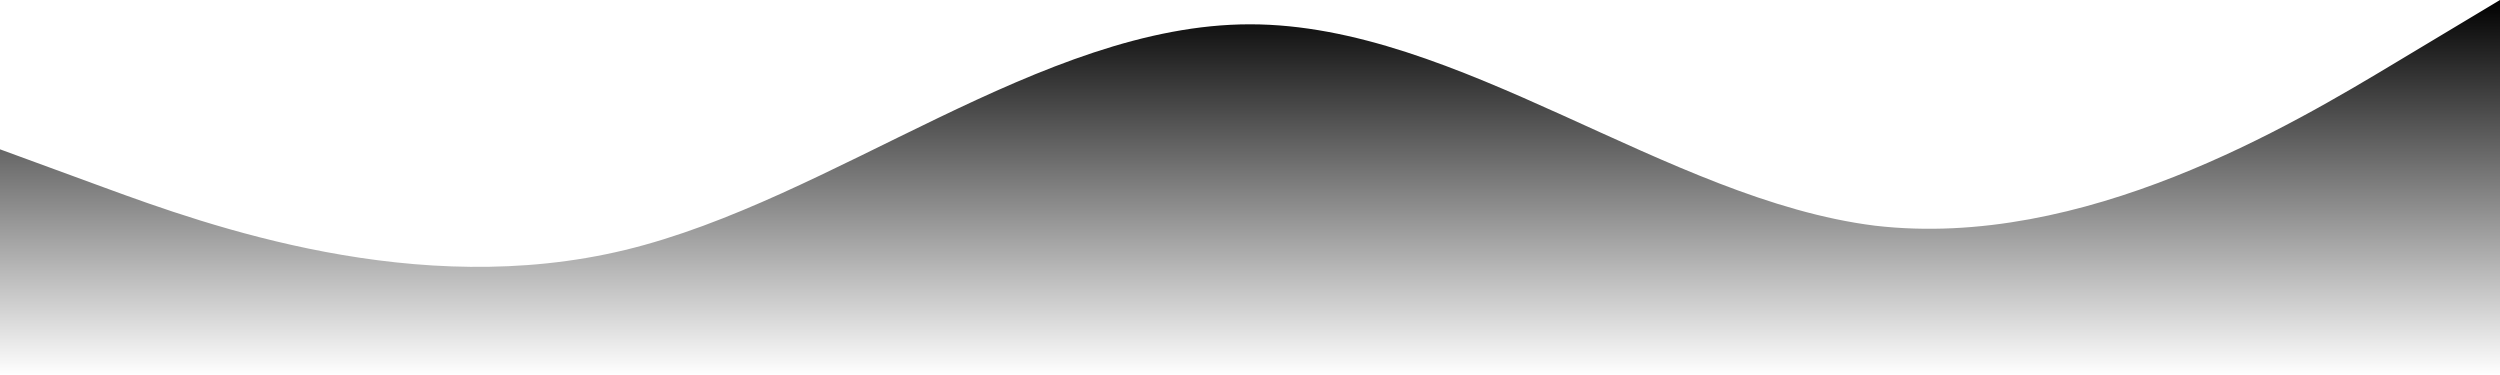 <svg width="1440" height="216" viewBox="0 0 1440 216" fill="none" xmlns="http://www.w3.org/2000/svg">
<g style="mix-blend-mode:overlay">
<path fill-rule="evenodd" clip-rule="evenodd" d="M0 86L60 108C120 130 240 173 360 144C480 115 600 14 720 14C840 14 960 115 1080 130C1200 144 1320 72 1380 36L1440 0V216H1380C1320 216 1200 216 1080 216C960 216 840 216 720 216C600 216 480 216 360 216C240 216 120 216 60 216H0V86Z" fill="url(#paint0_linear_27_33)"/>
</g>
<defs>
<linearGradient id="paint0_linear_27_33" x1="720" y1="0" x2="720" y2="216" gradientUnits="userSpaceOnUse">
<stop/>
<stop offset="1" stop-opacity="0"/>
</linearGradient>
</defs>
</svg>
